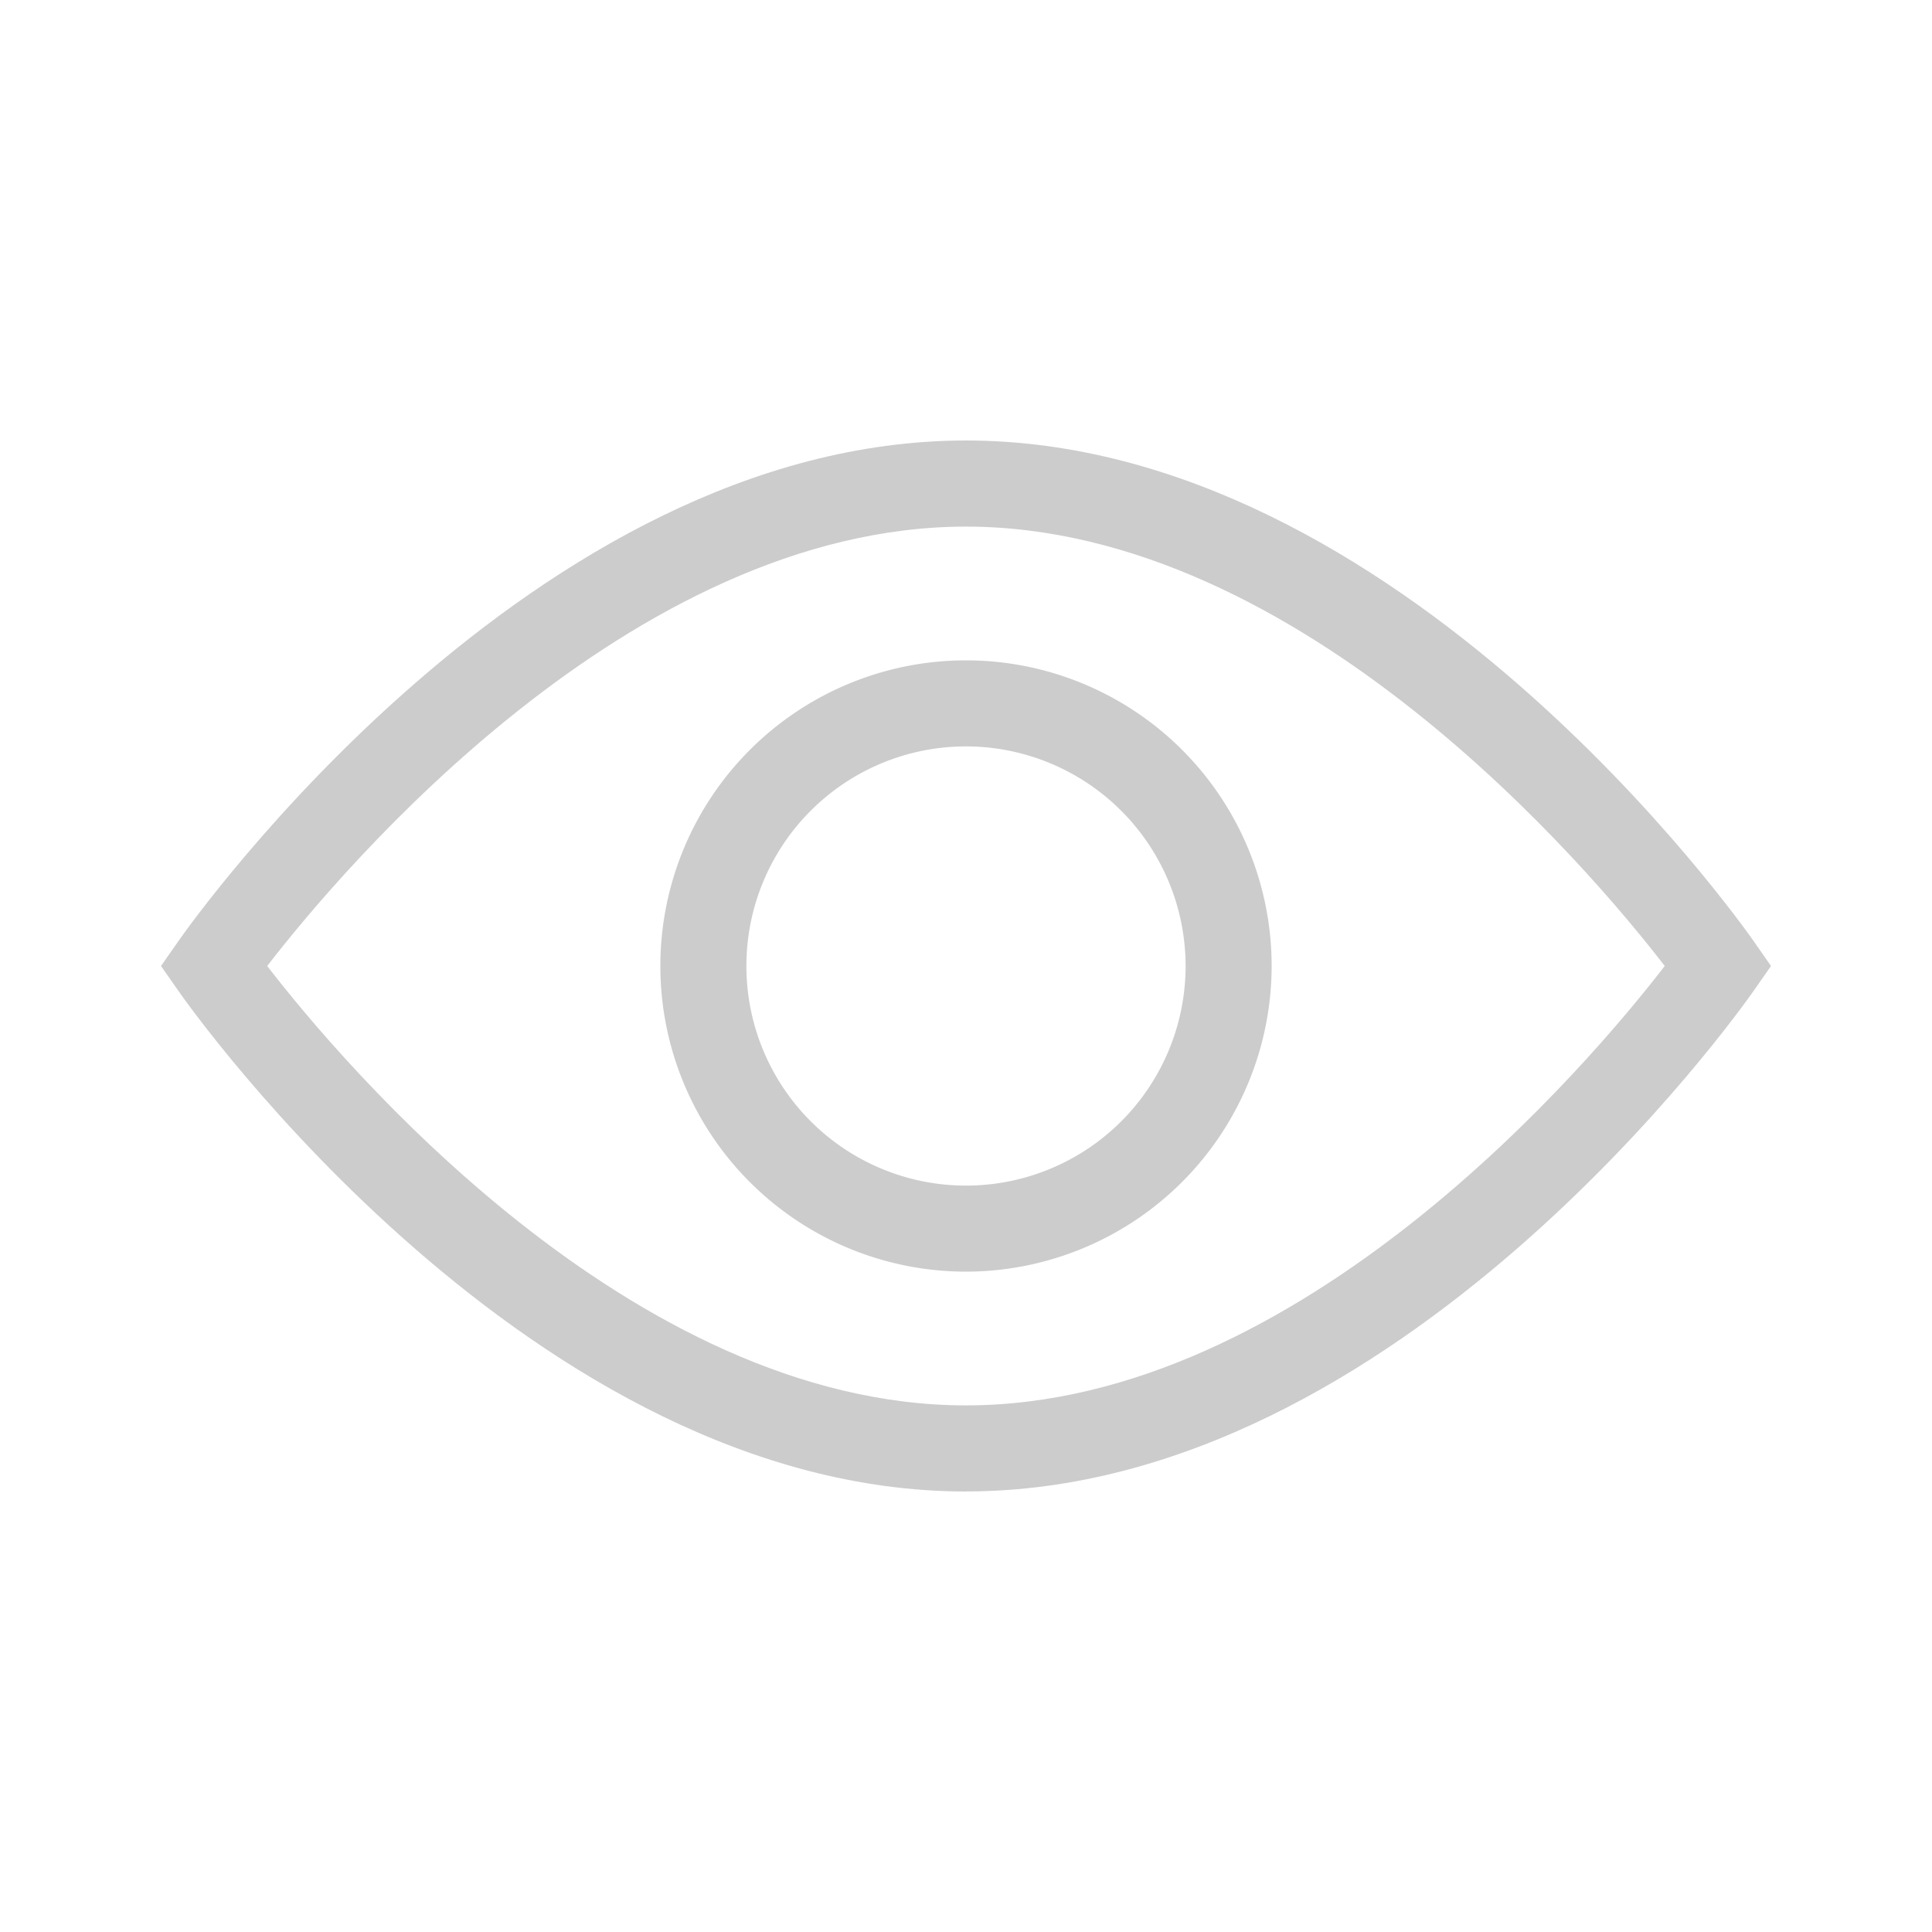 <svg xmlns="http://www.w3.org/2000/svg" width="30" height="30" viewBox="0 0 30 30">
    <defs>
        <clipPath id="2519z5yf6a">
            <path data-name="사각형 1681" style="fill:#ccc" d="M0 0h25v16.32H0z"/>
        </clipPath>
    </defs>
    <path data-name="사각형 1680" style="fill:none" d="M0 0h30v30H0z"/>
    <g data-name="그룹 2053">
        <g data-name="그룹 2052" transform="translate(2.5 6.84)" style="clip-path:url(#2519z5yf6a)">
            <path data-name="패스 2968" d="M12.5 16.32C5.775 16.32.488 8.86.267 8.542L0 8.16l.267-.382C.488 7.46 5.775 0 12.5 0s12.011 7.46 12.233 7.777L25 8.16l-.267.382c-.222.318-5.508 7.777-12.233 7.777M1.649 8.16C2.8 9.652 7.292 14.983 12.5 14.983s9.7-5.331 10.85-6.823C22.2 6.668 17.708 1.337 12.5 1.337S2.8 6.668 1.649 8.16" style="fill:#ccc"/>
            <path data-name="패스 2969" d="M14.7 13.875a4.746 4.746 0 1 1 4.746-4.746 4.751 4.751 0 0 1-4.746 4.746m0-8.156a3.41 3.41 0 1 0 3.41 3.41 3.413 3.413 0 0 0-3.41-3.41" transform="translate(-2.2 -.969)" style="fill:#ccc"/>
        </g>
    </g>
</svg>
